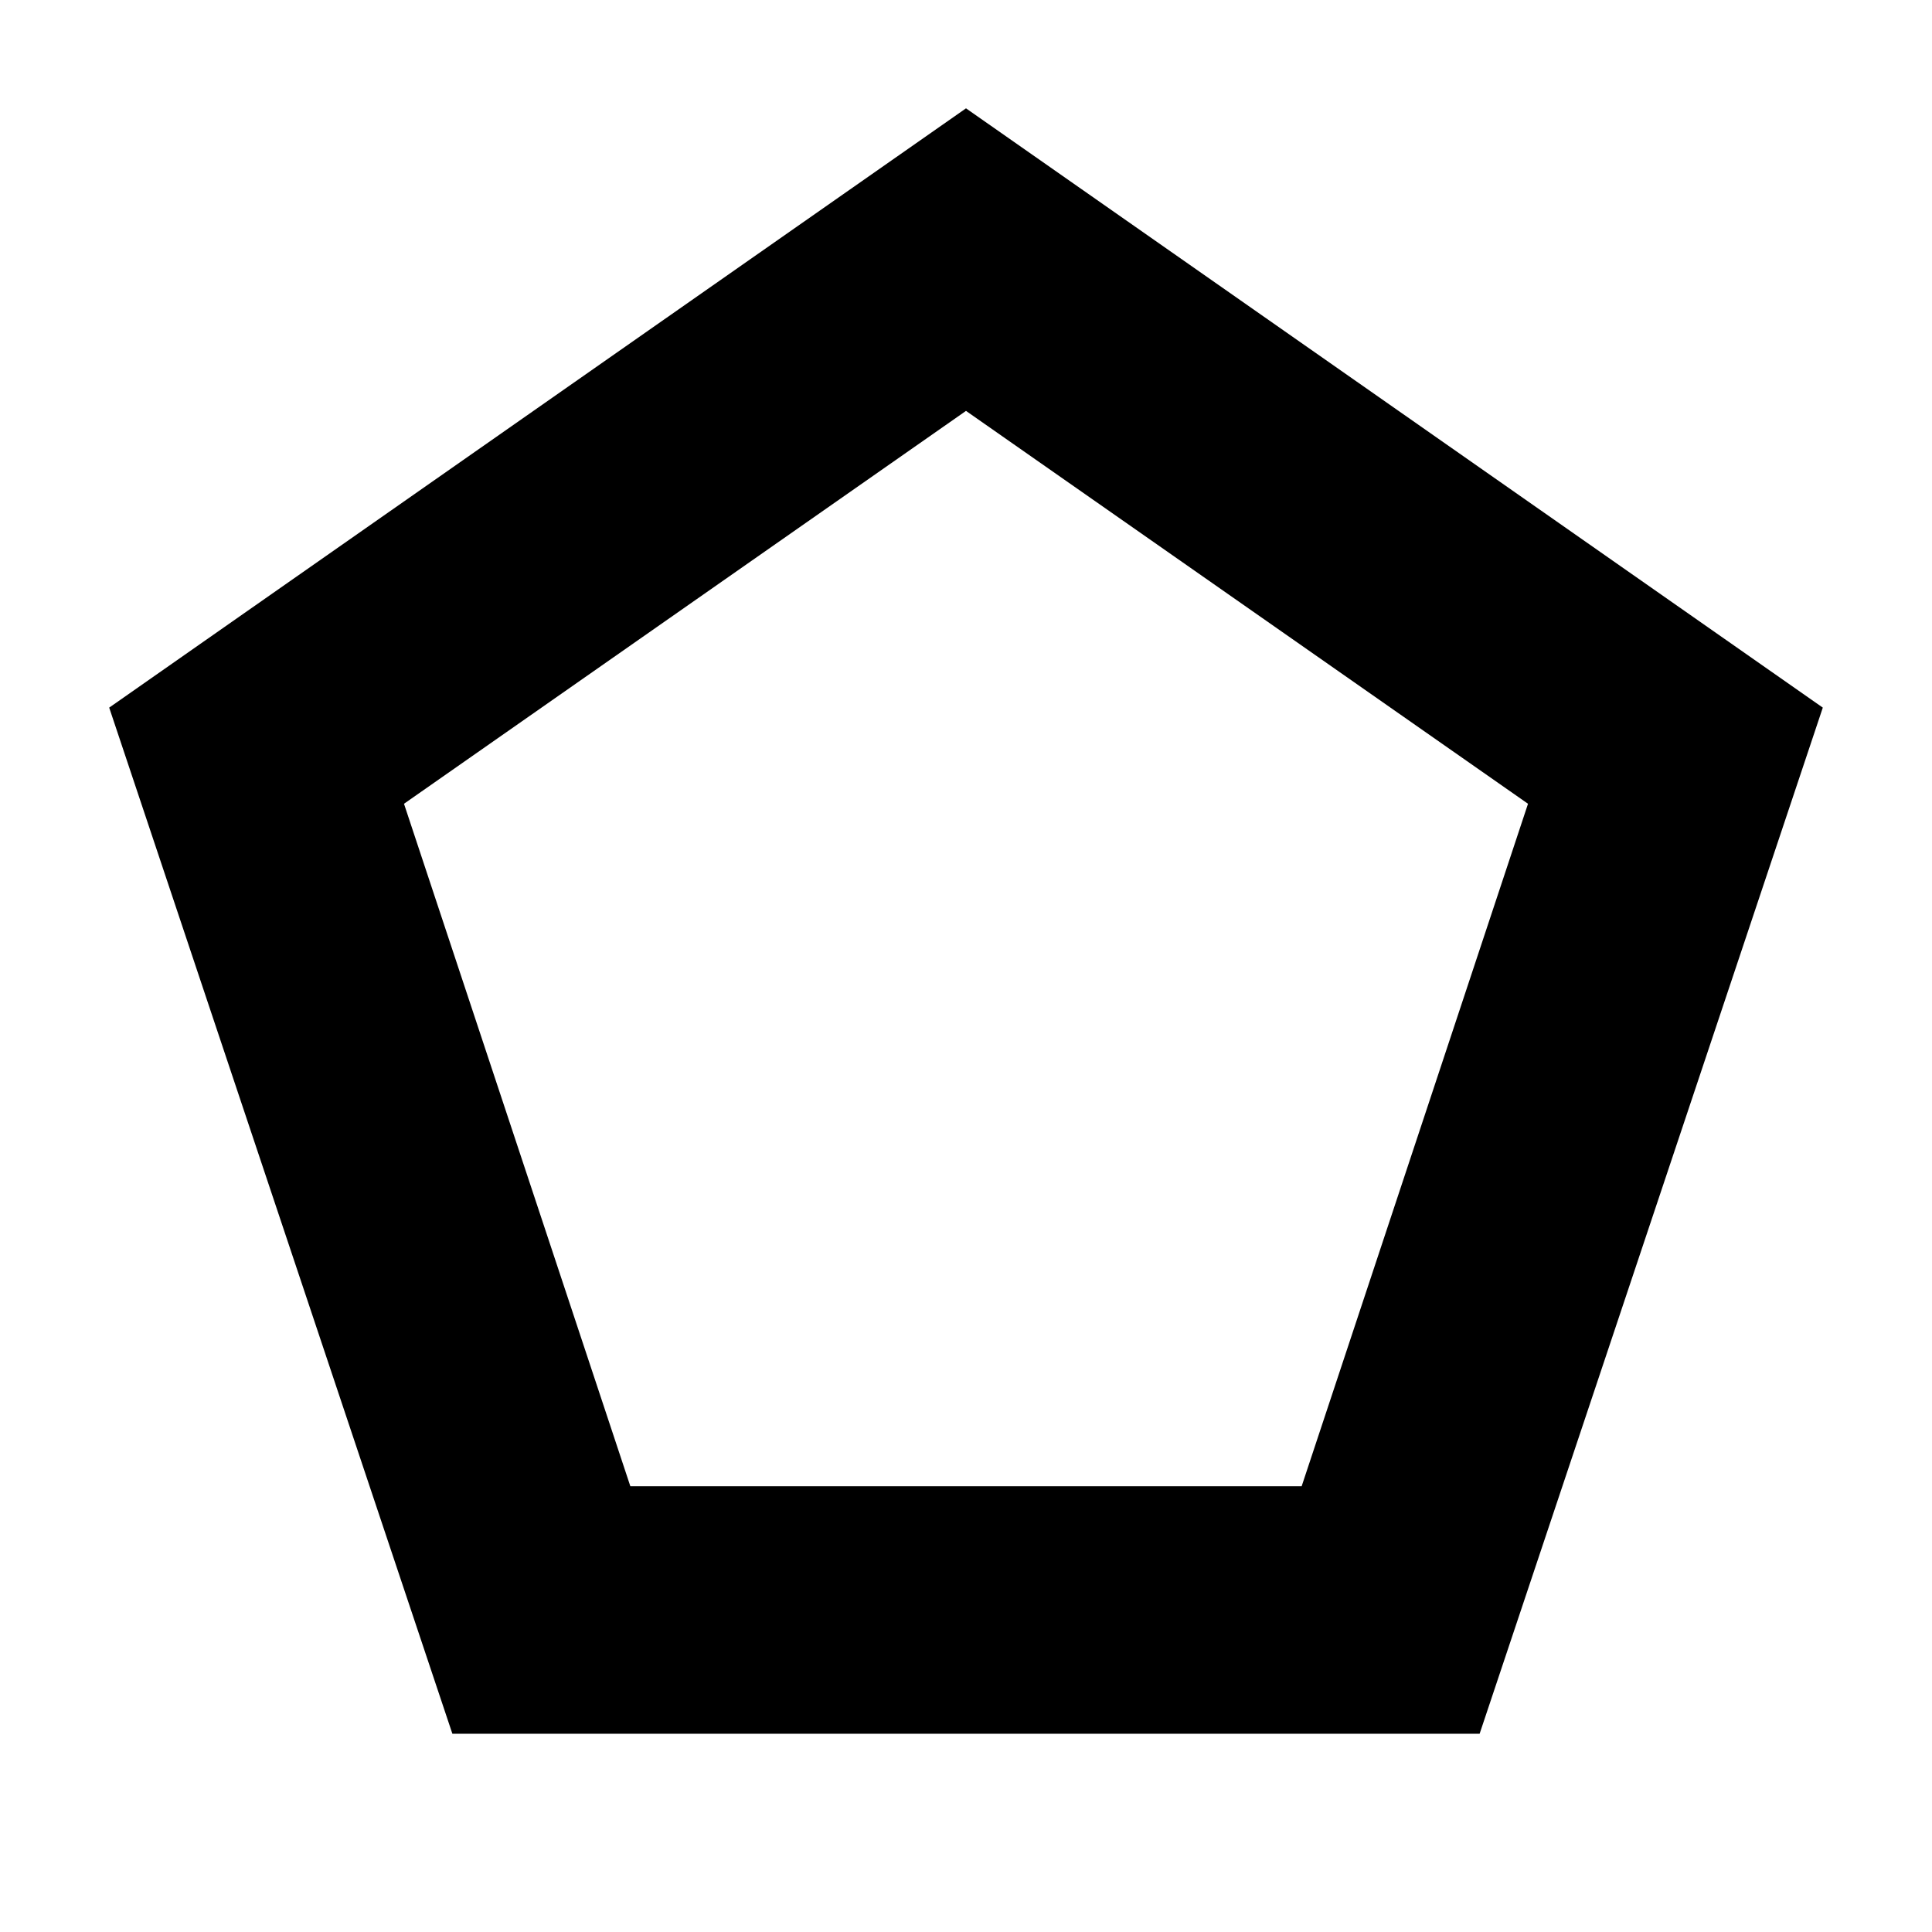 <svg xmlns="http://www.w3.org/2000/svg" height="24" viewBox="0 -960 960 960" width="24"><path d="M313.22-221.48h333.56l112.48-339.13L480-755.83 200.74-560.61l112.48 339.13ZM224.78-98.52 54.26-608.39 480-906.17l425.74 297.78L735.22-98.52H224.78ZM480-489.43Z"/></svg>